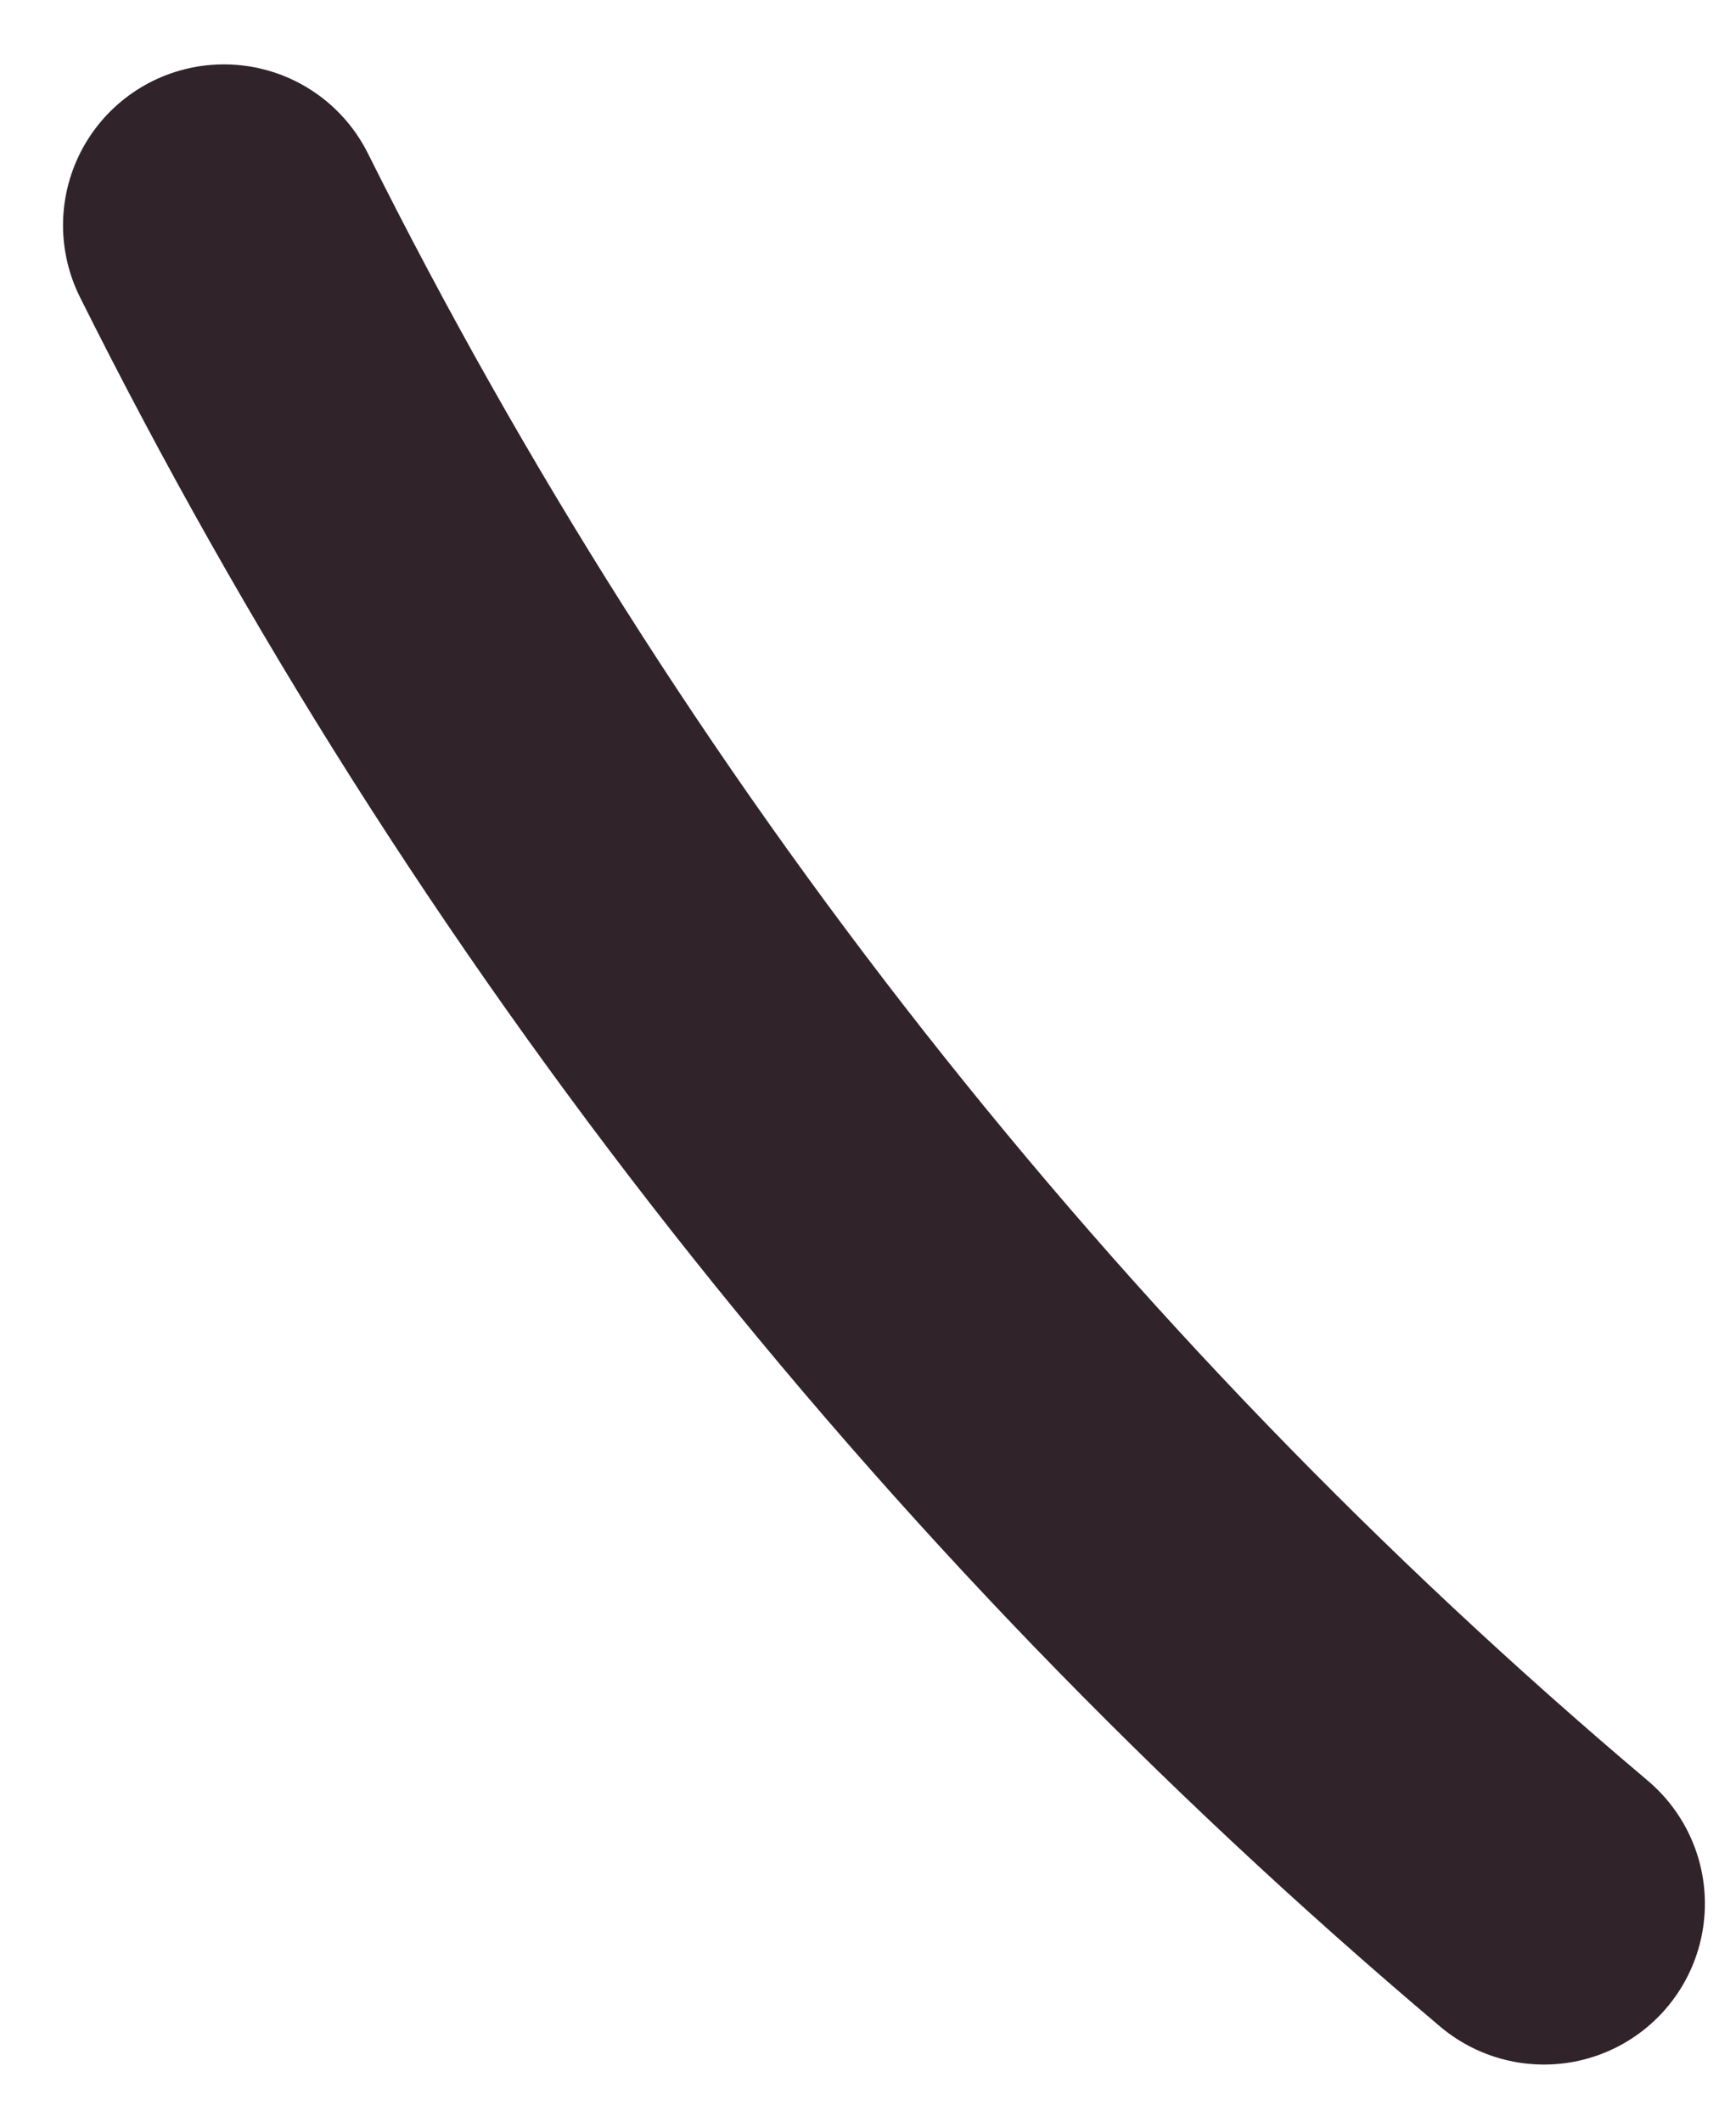 <?xml version="1.0" encoding="UTF-8" standalone="no"?><svg width='18' height='22' viewBox='0 0 18 22' fill='none' xmlns='http://www.w3.org/2000/svg'>
<path d='M16.009 19.739C10.303 14.921 5.647 9 2.322 2.336' stroke='#30242A' stroke-width='3.337' stroke-linecap='round' stroke-linejoin='round'/>
</svg>

